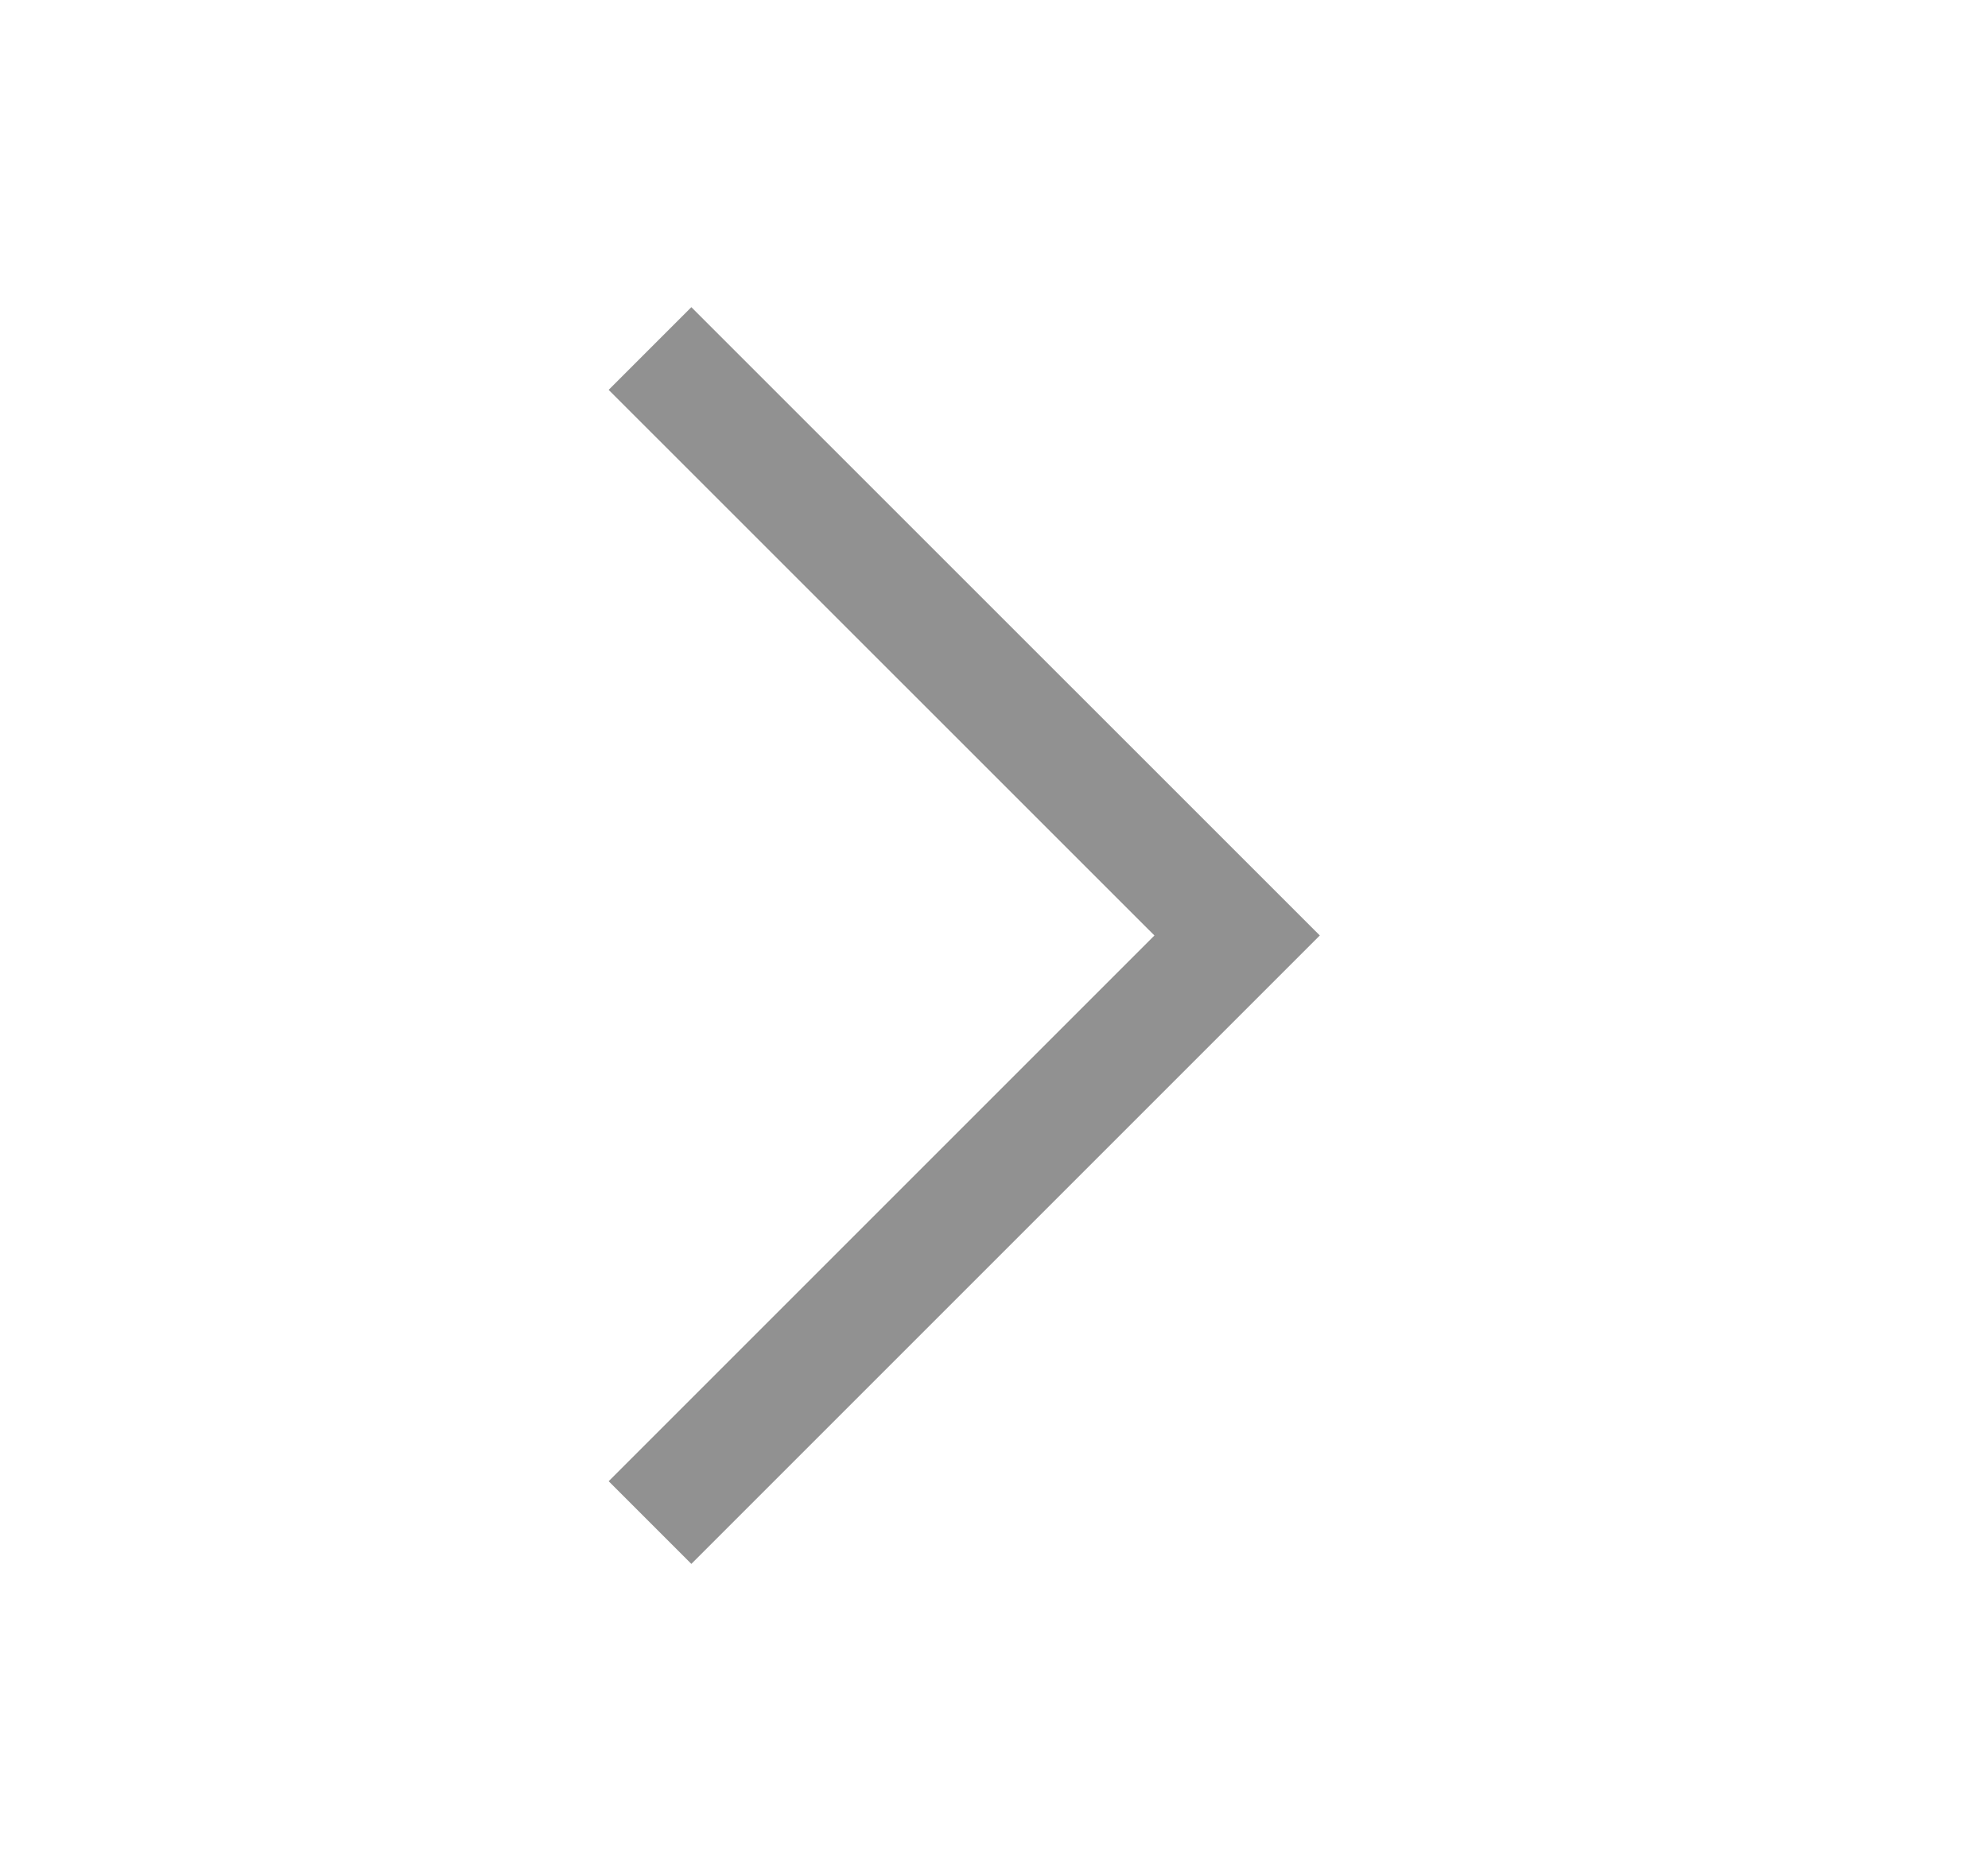 <svg width="17" height="16" viewBox="0 0 17 16" fill="none" xmlns="http://www.w3.org/2000/svg">
<g id="Iconly/Sharp/Arrow - Left 2">
<path id="Stroke 50" d="M5.912 3.334L10.579 8L5.912 12.667" stroke="#919191" stroke-linecap="square"/>
</g>
</svg>
